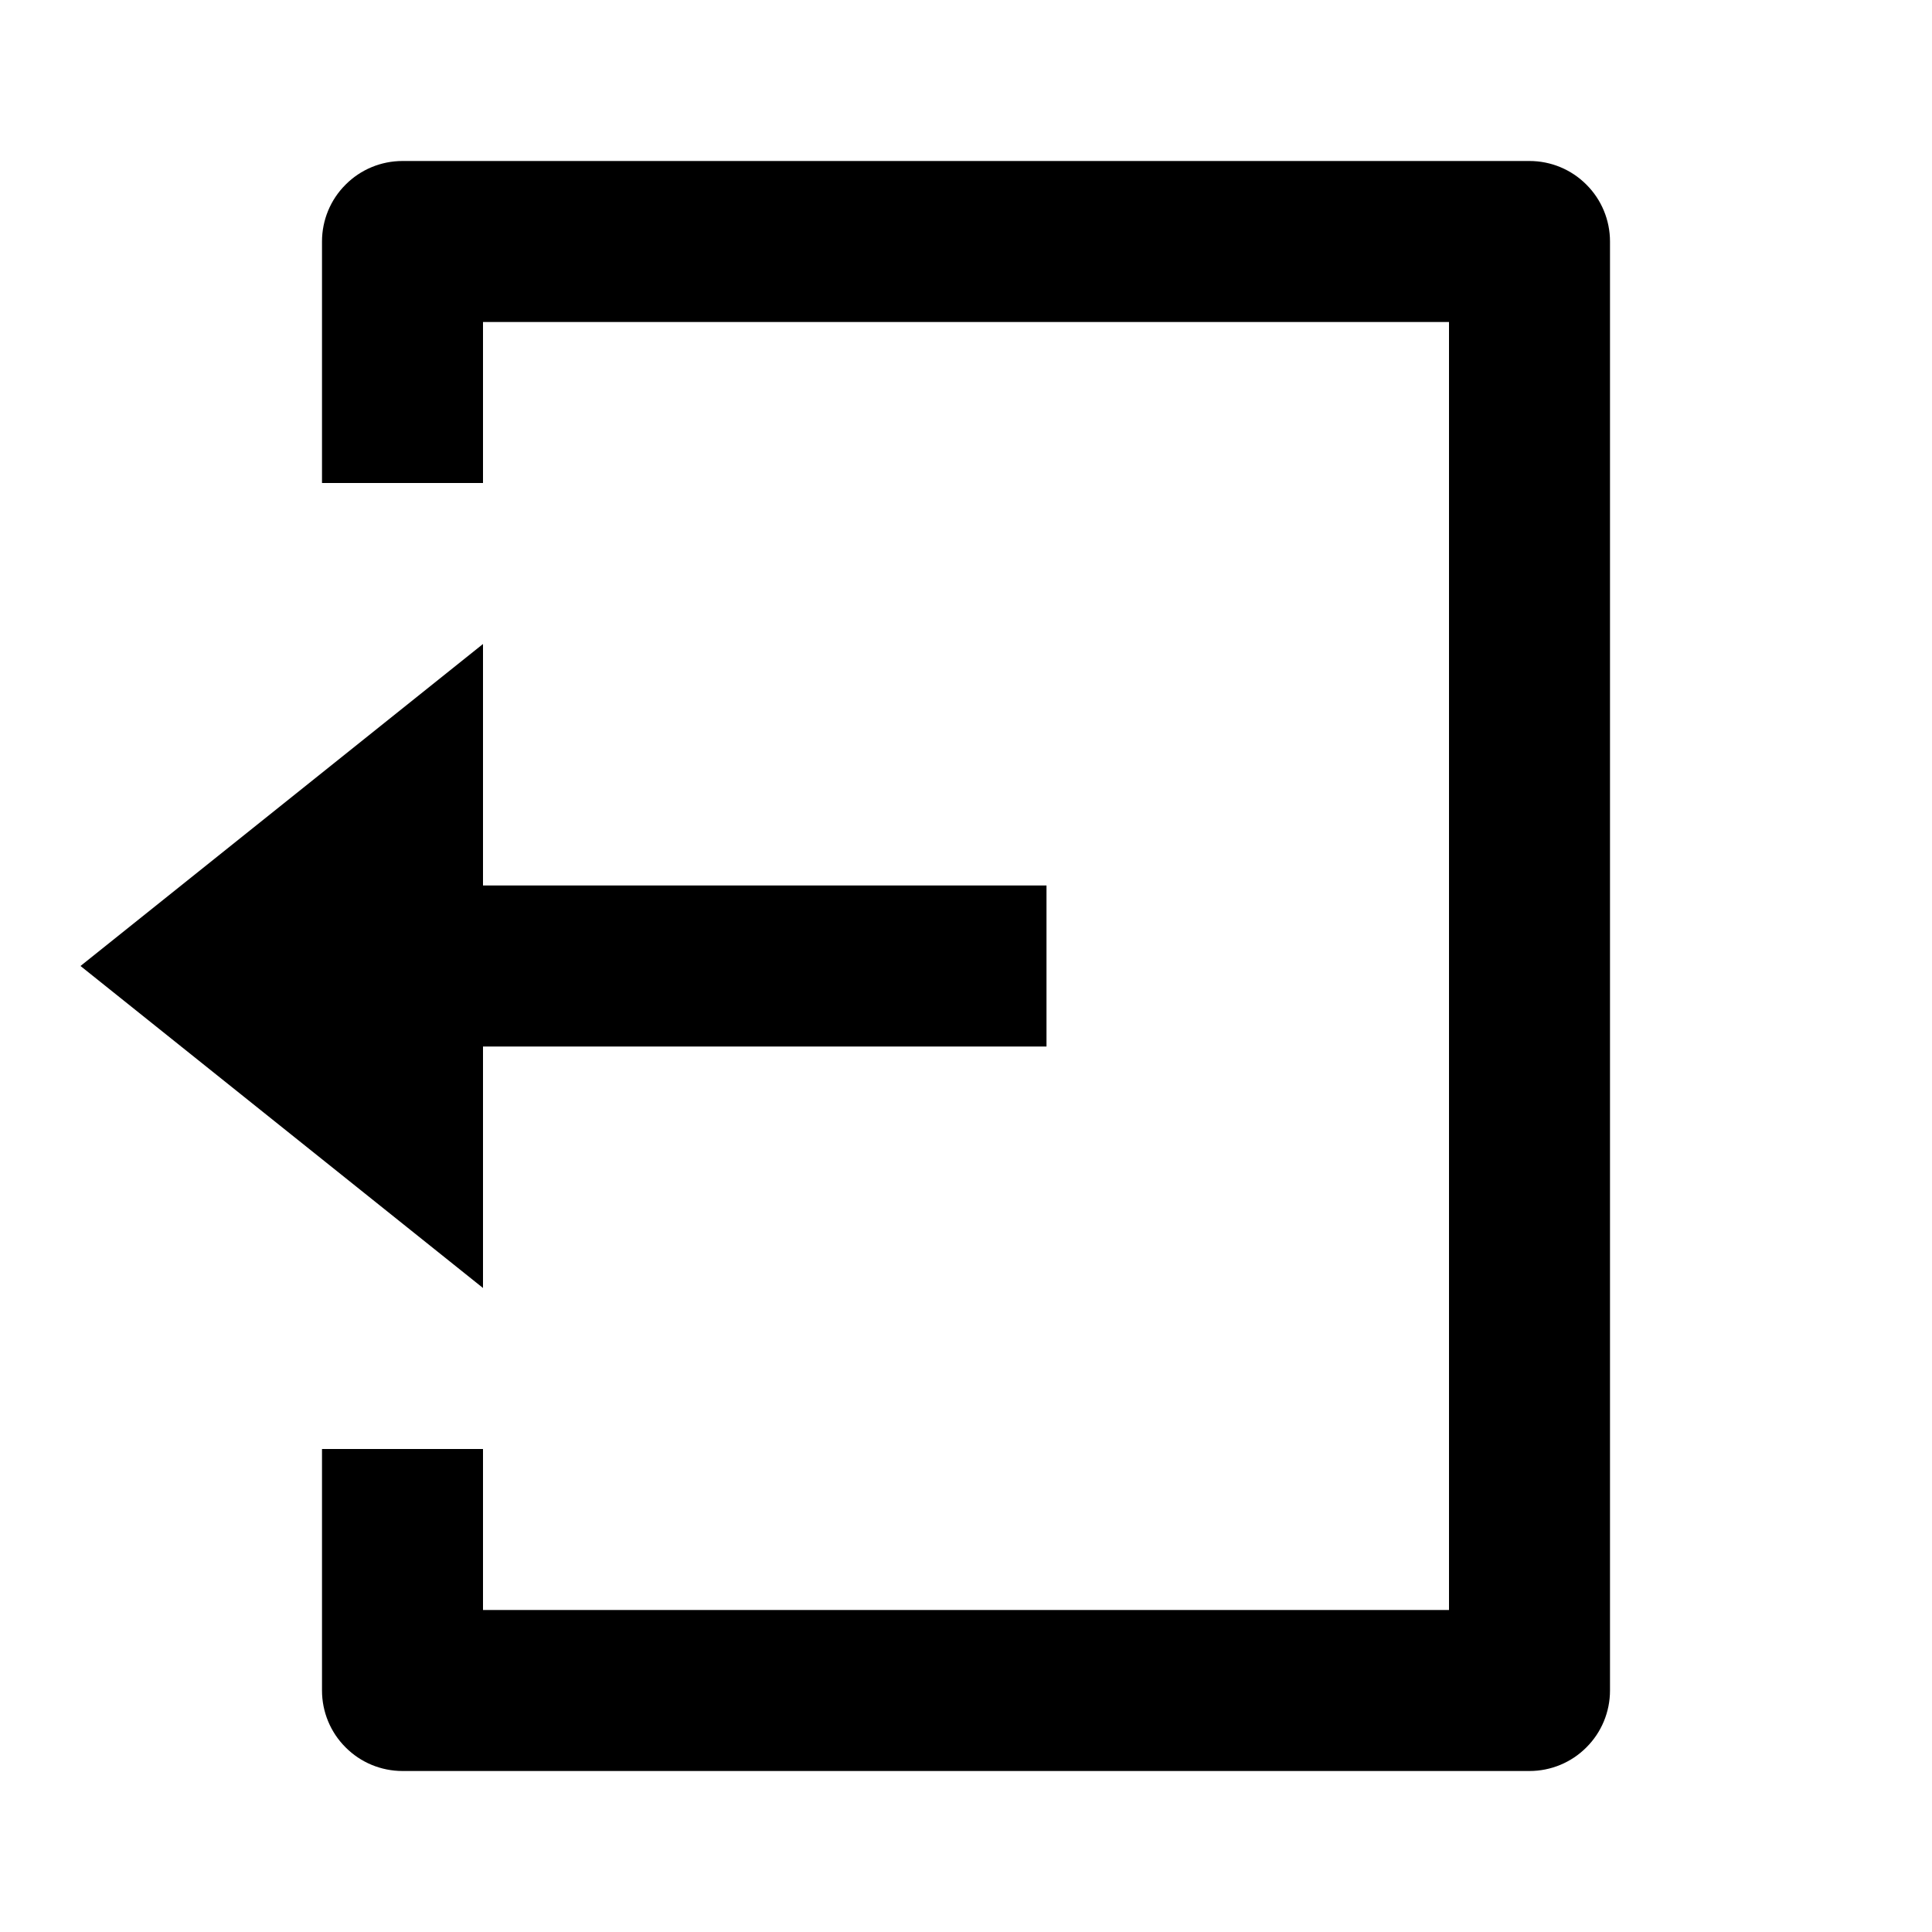 <svg width="18" height="18" viewBox="0 0 18 18" fill="none" xmlns="http://www.w3.org/2000/svg">
<g clip-path="url(#clip0_82_43902)">
<path d="M3 13.5H4.5V15H13.5V3H4.5V4.5H3V2.25C3 2.051 3.079 1.86 3.22 1.72C3.36 1.579 3.551 1.5 3.75 1.5H14.25C14.449 1.5 14.64 1.579 14.78 1.72C14.921 1.86 15 2.051 15 2.25V15.75C15 15.949 14.921 16.14 14.78 16.28C14.64 16.421 14.449 16.5 14.25 16.5H3.75C3.551 16.5 3.36 16.421 3.22 16.28C3.079 16.14 3 15.949 3 15.75V13.5ZM4.5 8.25H9.75V9.75H4.5V12L0.75 9L4.5 6V8.25Z" fill="currentColor"/>
</g>
<defs>
<clipPath id="clip0_82_43902">
<rect width="18" height="18" fill="white"/>
</clipPath>
</defs>
</svg>
